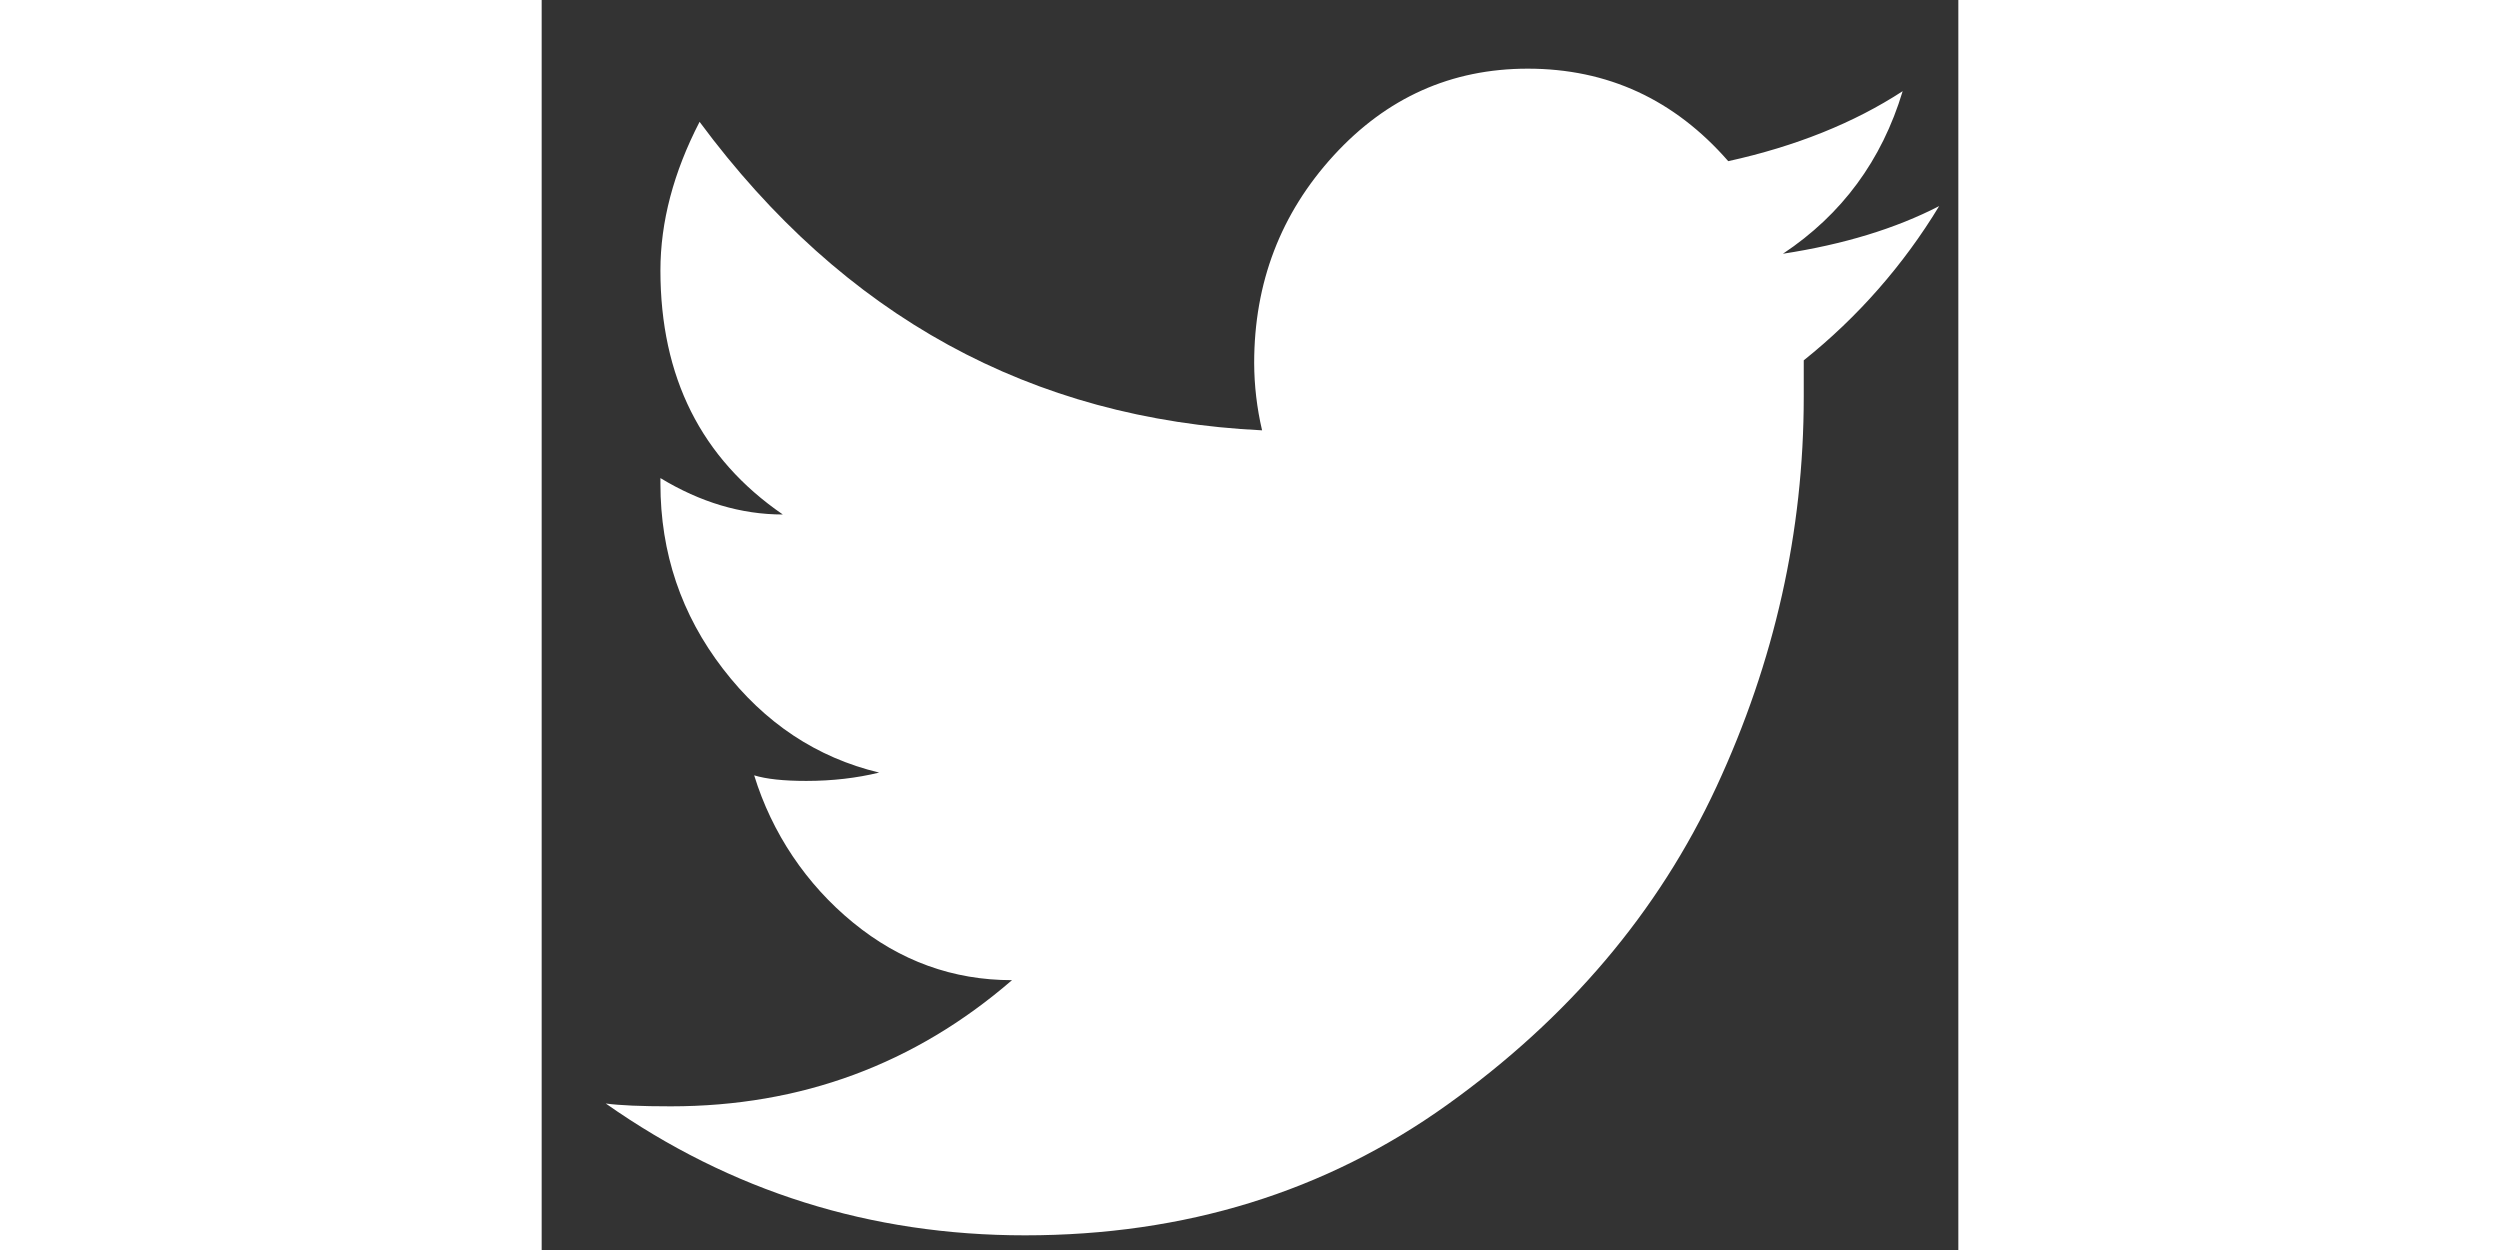 <?xml version="1.0" ?><svg fill="none" viewBox="0 0 17 15" width="30" xmlns="http://www.w3.org/2000/svg"><rect x="0" y="0" width="17" height="15" fill="#333333" stroke="none"/><path d="M15.145 4.324V4.762C15.145 6.377 14.796 7.936 14.098 9.44C13.4 10.943 12.322 12.216 10.864 13.259C9.405 14.303 7.718 14.824 5.8 14.824C3.946 14.824 2.27 14.297 0.769 13.242C0.936 13.265 1.196 13.276 1.55 13.276C3.113 13.276 4.477 12.771 5.644 11.762C4.936 11.762 4.3 11.532 3.738 11.072C3.176 10.613 2.763 9.997 2.55 9.304C2.696 9.349 2.905 9.371 3.175 9.371C3.488 9.371 3.779 9.337 4.05 9.271C3.3 9.091 2.675 8.676 2.175 8.025C1.675 7.375 1.425 6.634 1.425 5.804V5.737C1.905 6.028 2.394 6.174 2.894 6.174C1.914 5.501 1.425 4.525 1.425 3.246C1.425 2.663 1.582 2.068 1.895 1.462C3.623 3.796 5.873 5.03 8.645 5.164C8.583 4.899 8.551 4.628 8.55 4.357C8.55 3.392 8.868 2.562 9.503 1.867C10.14 1.171 10.916 0.824 11.833 0.824C12.791 0.824 13.593 1.194 14.239 1.934C15.051 1.755 15.749 1.474 16.332 1.094C16.082 1.924 15.603 2.574 14.895 3.045C15.625 2.933 16.249 2.742 16.77 2.473C16.342 3.18 15.792 3.807 15.145 4.324Z" fill="#ffffff"/></svg>